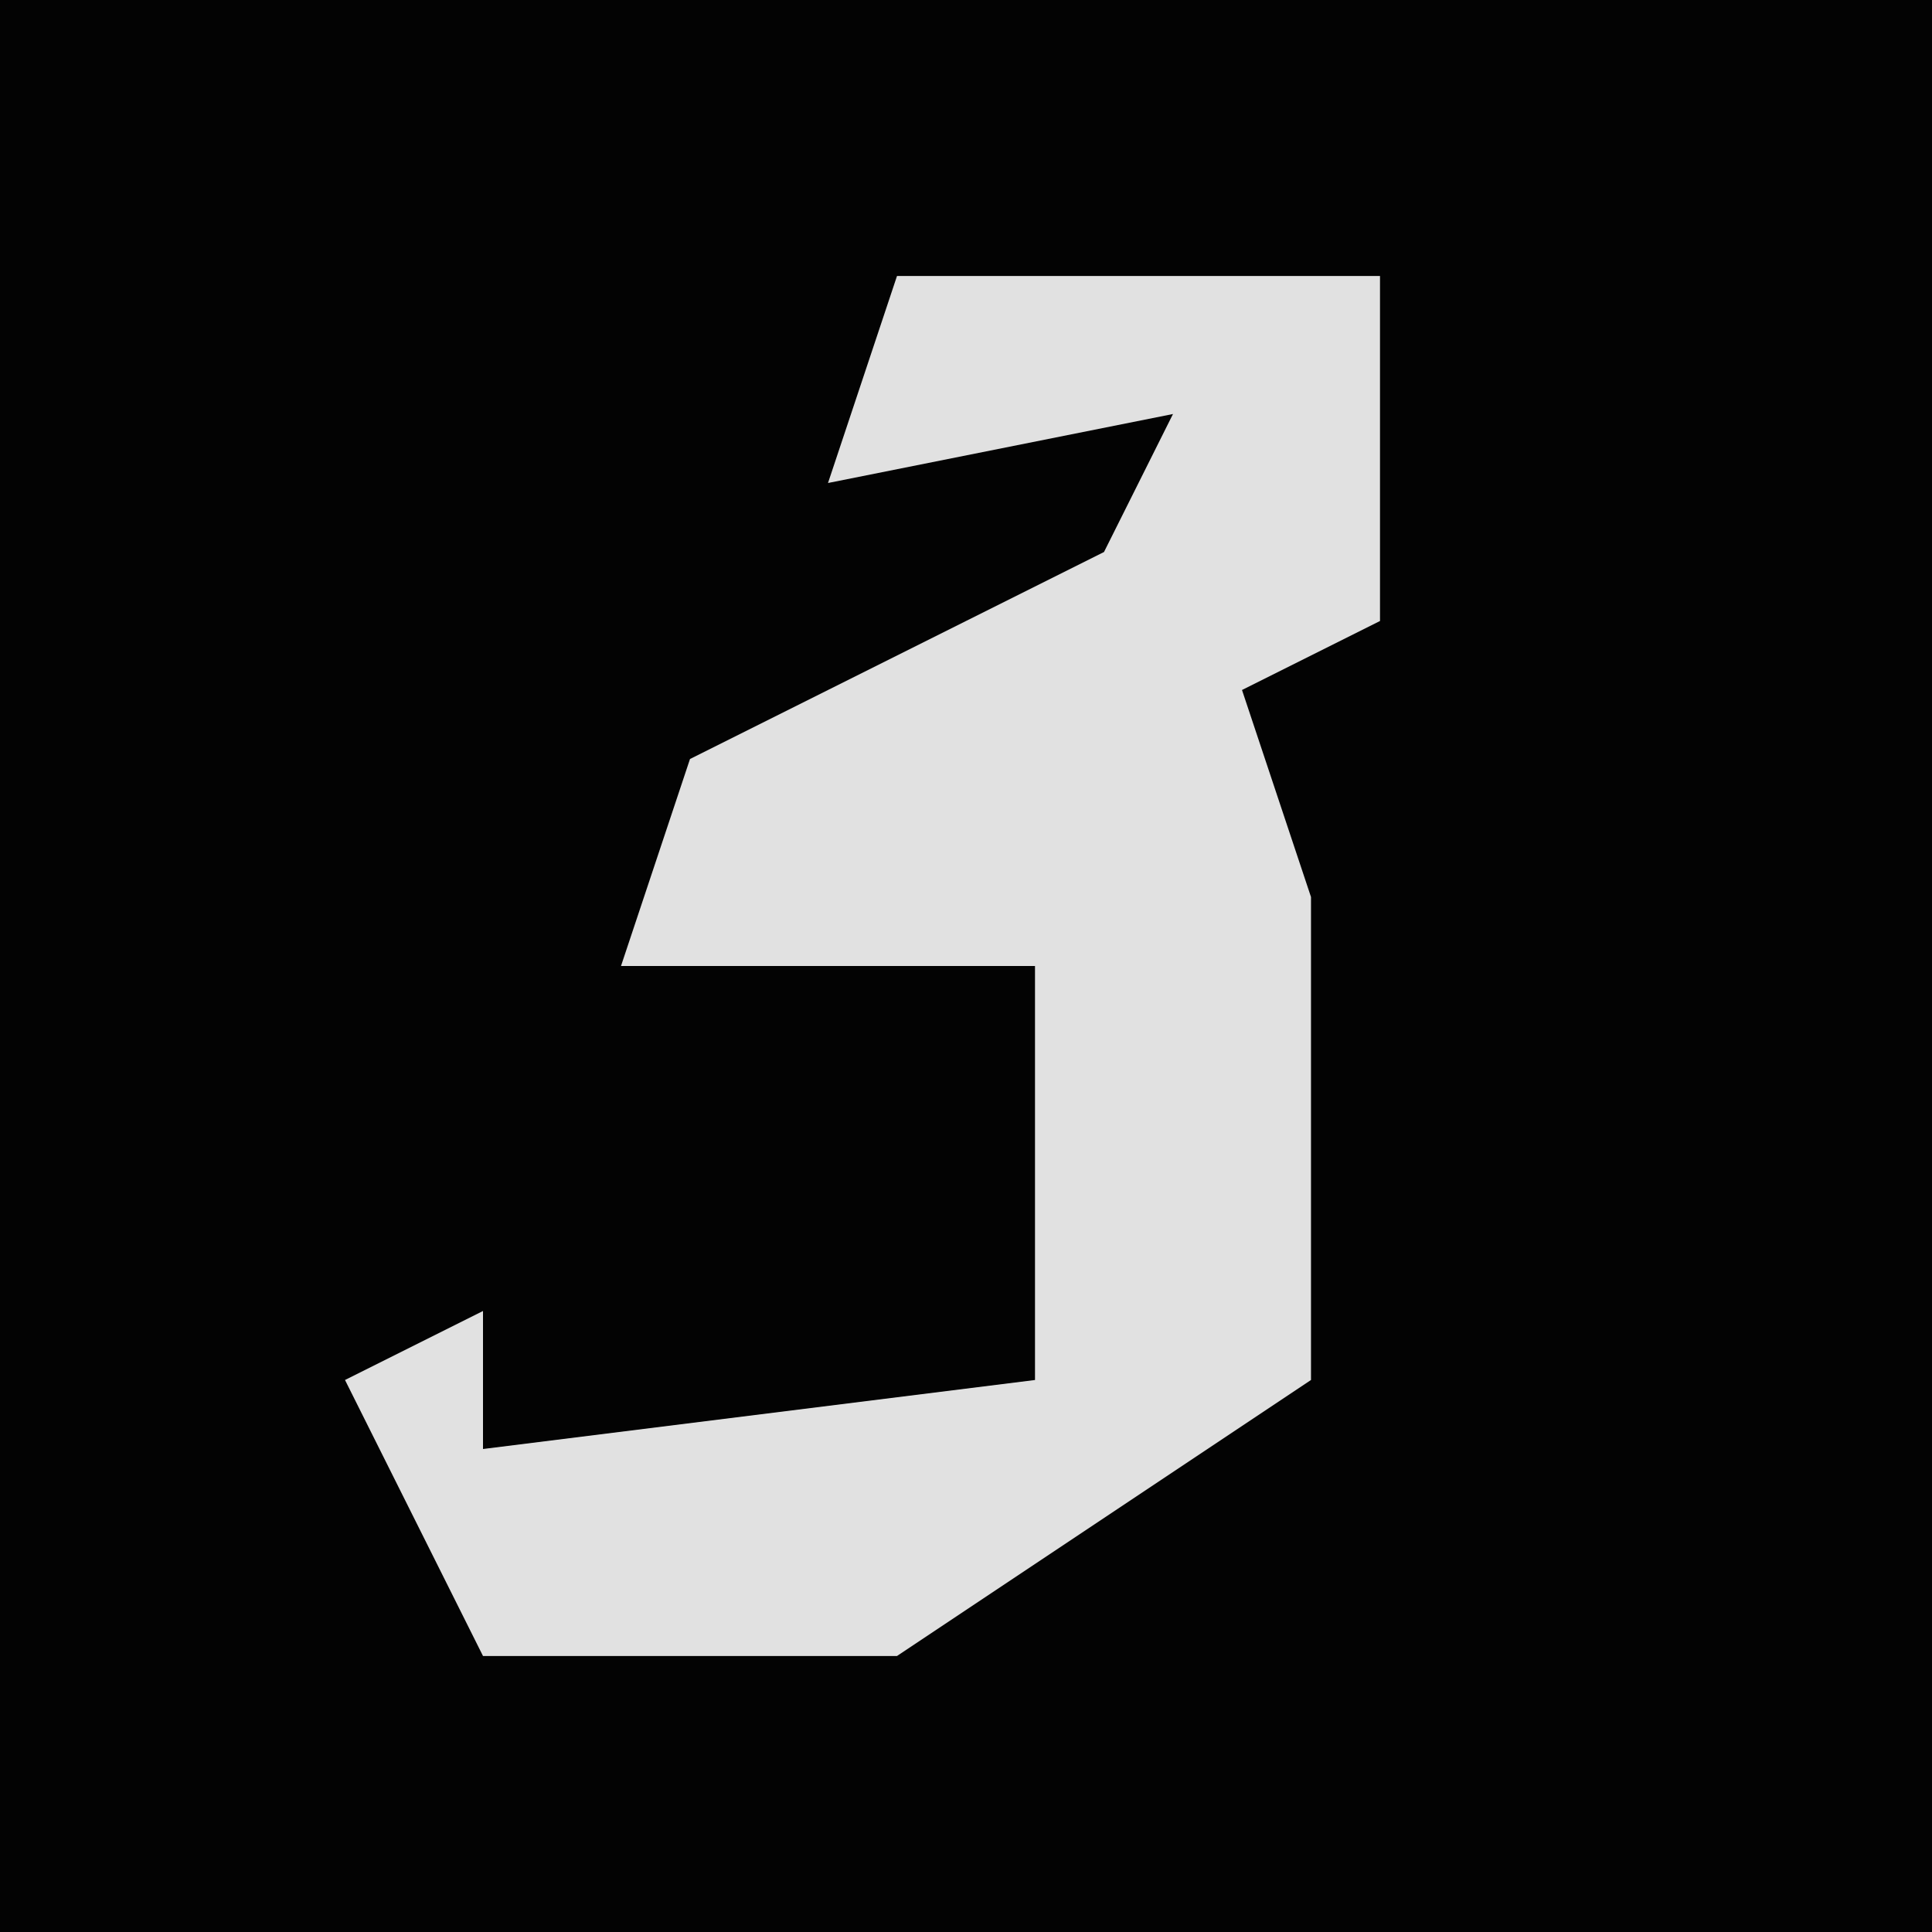 <?xml version="1.0" encoding="UTF-8"?>
<svg version="1.1" xmlns="http://www.w3.org/2000/svg" width="28" height="28">
<path d="M0,0 L28,0 L28,28 L0,28 Z " fill="#030303" transform="translate(0,0)"/>
<path d="M0,0 L7,0 L7,5 L5,6 L6,9 L6,16 L0,20 L-6,20 L-8,16 L-6,15 L-6,17 L2,16 L2,10 L-4,10 L-3,7 L3,4 L4,2 L-1,3 Z " fill="#E1E1E1" transform="translate(13,4)"/>
</svg>

